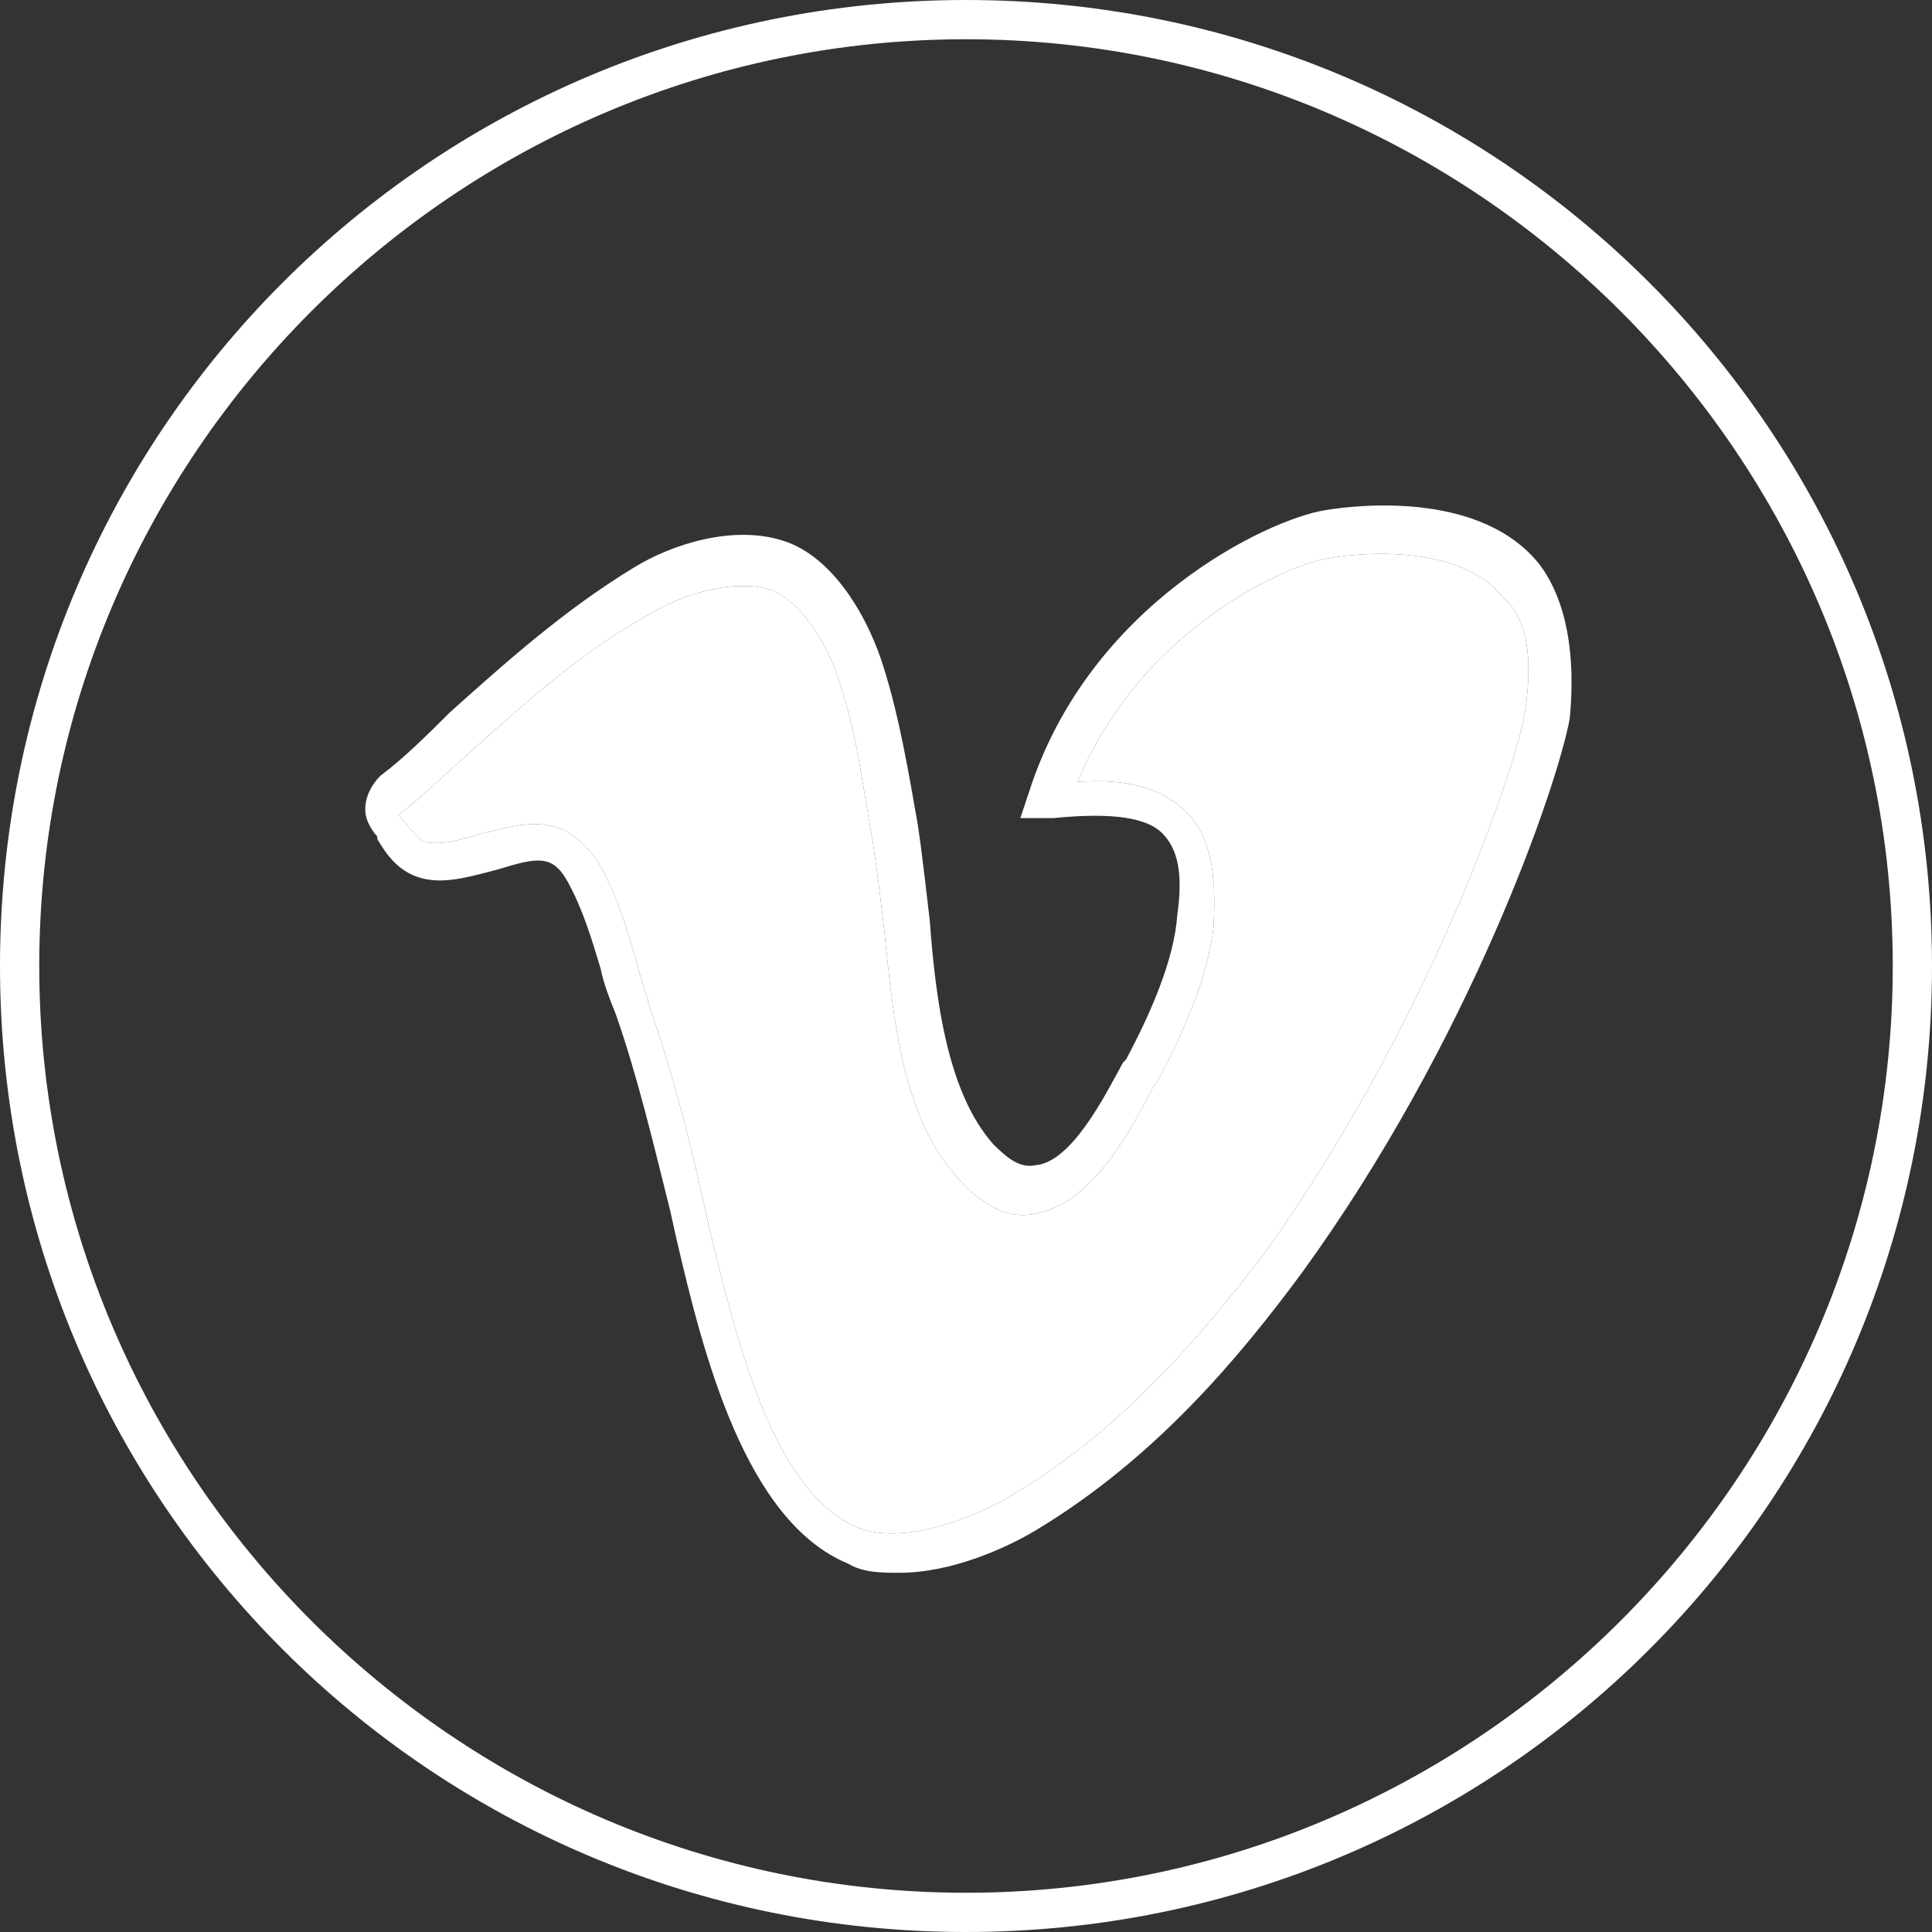 <?xml version="1.0" encoding="UTF-8"?> <!-- Generator: Adobe Illustrator 22.0.1, SVG Export Plug-In . SVG Version: 6.00 Build 0) --> <svg xmlns="http://www.w3.org/2000/svg" xmlns:xlink="http://www.w3.org/1999/xlink" id="Layer_1" x="0px" y="0px" viewBox="0 0 64 64" style="enable-background:new 0 0 64 64;" xml:space="preserve"><rect x="0" y="0" width="64" height="64" fill="#333333" stroke="none"/> <style type="text/css"> .st0{fill:#FFFFFF;} </style> <g> <g> <path class="st0" d="M51,18.7c-1.9-2.4-5.9-2-7.1-1.8c-1.9,0.3-7.8,3.1-9.8,9.3l-0.3,0.9h1.1c2-0.2,3.1,0,3.6,0.5 c0.5,0.5,0.7,1.3,0.5,2.7c-0.1,1.5-0.9,3.3-1.7,4.8l-0.1,0.1c-0.6,1.1-1.7,3.3-2.9,3.4c-0.5,0.1-0.9-0.2-1.4-0.7 c-1.5-1.7-1.9-4.7-2.1-7.4c-0.1-0.9-0.2-1.7-0.3-2.5l-0.1-0.7c-0.3-1.7-0.6-3.5-1.1-5.1c-0.5-1.7-1.7-3.8-3.4-4.3 c-1.6-0.5-3.6,0.1-4.9,0.9c-2.3,1.4-4.2,3.1-6.1,4.8c-0.7,0.7-1.5,1.5-2.3,2.1c-0.3,0.3-0.5,0.7-0.5,1.1c0,0.3,0.1,0.5,0.3,0.8 c0.1,0.1,0.1,0.1,0.1,0.2c0.3,0.5,0.7,1.1,1.5,1.3s1.7-0.1,2.5-0.3c1.3-0.4,1.8-0.5,2.3,0.4c0.5,0.9,0.8,1.9,1.1,2.9 c0.1,0.5,0.3,1,0.5,1.5c0.7,2,1.2,4.1,1.8,6.5l0.2,0.9c0.9,3.9,2.3,9.4,5.7,10.8c0.5,0.3,1.1,0.3,1.7,0.3c1.7,0,3.5-0.8,4.5-1.4 c4-2.4,6.8-5.8,8.8-8.5c5.6-7.7,8.5-16.2,8.9-18.4C52.2,21.7,51.9,19.9,51,18.7z M50.5,23.7c-0.4,2.1-3.3,10.4-8.6,17.8 c-2,2.6-4.7,5.9-8.5,8.1c-1.2,0.7-3.5,1.6-5,1c-2.8-1.2-4-6.2-4.9-9.9l-0.2-0.9c-0.5-2.3-1.1-4.5-1.8-6.5 c-0.1-0.5-0.3-0.9-0.4-1.4c-0.3-1-0.6-2.1-1.2-3.2c-0.7-1.1-1.4-1.4-2.2-1.4c-0.6,0-1.2,0.2-1.7,0.3c-0.7,0.2-1.3,0.4-1.9,0.3 c-0.2,0-0.8-0.8-0.9-0.9c0.9-0.7,1.7-1.5,2.5-2.2c1.9-1.7,3.7-3.3,5.9-4.5c1-0.6,2.6-1.1,3.8-0.8c1.1,0.3,2.1,1.9,2.5,3.4 c0.5,1.5,0.7,3.3,1,4.9l0.1,0.7c0.1,0.7,0.2,1.5,0.3,2.4c0.3,2.9,0.6,6.2,2.5,8.2c0.8,0.9,1.7,1.3,2.5,1.1 c1.8-0.3,3.1-2.6,3.9-4.2l0.1-0.1c0.8-1.5,1.7-3.4,1.9-5.2c0.1-1.8-0.1-3-0.9-3.8c-0.9-0.9-2.2-1.1-3.6-1c2.2-5.3,7.3-7.3,8.3-7.4 c1-0.2,4.4-0.5,5.8,1.3C50.6,20.5,50.8,21.8,50.5,23.7z"></path> <path class="st0" d="M50.5,23.7c-0.4,2.1-3.3,10.4-8.6,17.8c-2,2.6-4.7,5.9-8.5,8.1c-1.2,0.7-3.5,1.6-5,1c-2.8-1.2-4-6.2-4.9-9.9 l-0.2-0.9c-0.5-2.3-1.1-4.5-1.8-6.5c-0.1-0.5-0.3-0.9-0.4-1.4c-0.3-1-0.6-2.1-1.2-3.2c-0.7-1.1-1.4-1.4-2.2-1.4 c-0.6,0-1.2,0.2-1.7,0.3c-0.7,0.2-1.3,0.4-1.9,0.3c-0.2,0-0.8-0.8-0.9-0.9c0.9-0.7,1.7-1.5,2.5-2.2c1.9-1.7,3.7-3.3,5.9-4.5 c1-0.6,2.6-1.1,3.8-0.8c1.1,0.3,2.1,1.9,2.5,3.4c0.5,1.5,0.7,3.3,1,4.9l0.1,0.7c0.1,0.7,0.2,1.5,0.3,2.4c0.3,2.9,0.6,6.2,2.5,8.2 c0.8,0.9,1.7,1.3,2.5,1.1c1.8-0.3,3.1-2.6,3.9-4.2l0.1-0.1c0.8-1.5,1.7-3.4,1.9-5.2c0.1-1.8-0.1-3-0.9-3.8c-0.9-0.9-2.2-1.1-3.6-1 c2.2-5.3,7.3-7.3,8.3-7.4c1-0.2,4.4-0.5,5.8,1.3C50.6,20.5,50.8,21.8,50.5,23.7z"></path> </g> </g> <path class="st0" d="M32,1.3c16.9,0,30.7,13.8,30.7,30.7S48.9,62.7,32,62.7S1.3,48.9,1.3,32S15.1,1.3,32,1.3 M32,0 C14.3,0,0,14.3,0,32c0,17.7,14.3,32,32,32s32-14.3,32-32C64,14.3,49.7,0,32,0L32,0z"></path> </svg> 